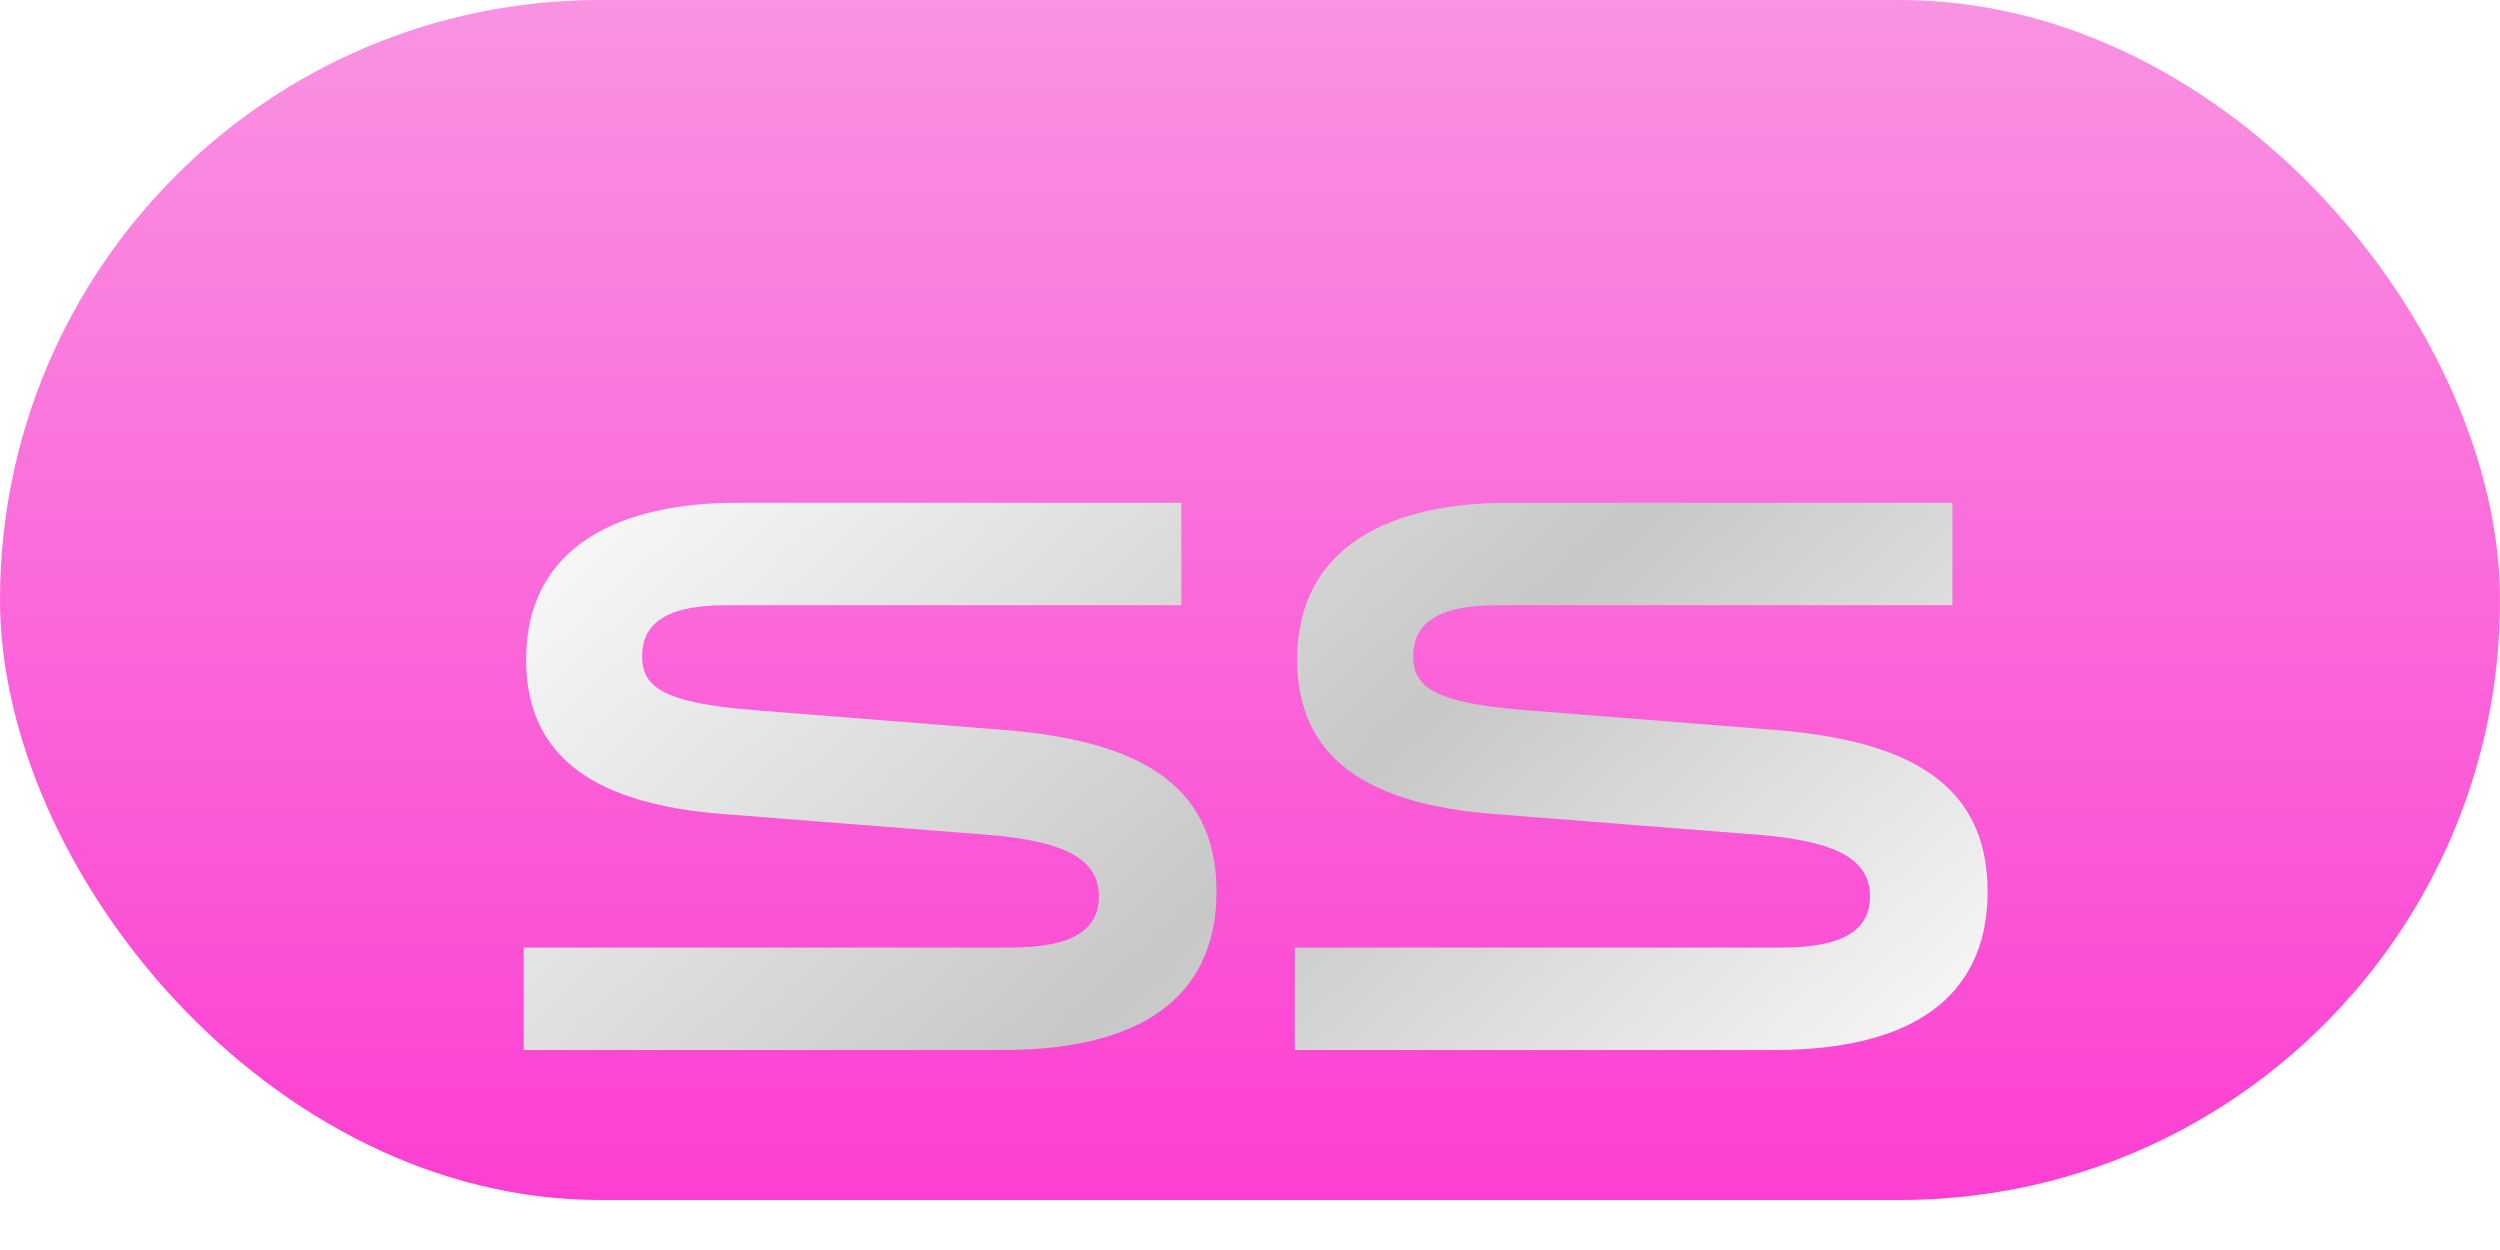 <svg width="50" height="25" viewBox="0 0 50 25" fill="none" xmlns="http://www.w3.org/2000/svg">
<g filter="url(#filter0_ii_377_466)">
<rect width="50" height="24" rx="12" fill="url(#paint0_linear_377_466)"/>
</g>
<g filter="url(#filter1_d_377_466)">
<path d="M10.474 14.952V17H20.058C23.146 17 24.33 15.688 24.33 13.832C24.33 11.624 22.666 10.808 20.09 10.6L15.05 10.2C13.258 10.056 12.842 9.736 12.842 9.128C12.842 8.392 13.45 8.104 14.522 8.104H23.626V6.056H14.73C12.474 6.056 10.522 6.872 10.522 9.192C10.522 11.208 11.994 12.088 14.458 12.28L19.754 12.696C21.322 12.824 21.978 13.192 21.978 13.928C21.978 14.536 21.546 14.952 20.202 14.952H10.474ZM25.896 14.952V17H35.48C38.568 17 39.752 15.688 39.752 13.832C39.752 11.624 38.088 10.808 35.512 10.6L30.472 10.2C28.68 10.056 28.264 9.736 28.264 9.128C28.264 8.392 28.872 8.104 29.944 8.104H39.048V6.056H30.152C27.896 6.056 25.944 6.872 25.944 9.192C25.944 11.208 27.416 12.088 29.88 12.28L35.176 12.696C36.744 12.824 37.4 13.192 37.4 13.928C37.4 14.536 36.968 14.952 35.624 14.952H25.896Z" fill="url(#paint1_linear_377_466)"/>
</g>
<defs>
<filter id="filter0_ii_377_466" x="-2" y="-2" width="54" height="28" filterUnits="userSpaceOnUse" color-interpolation-filters="sRGB">
<feFlood flood-opacity="0" result="BackgroundImageFix"/>
<feBlend mode="normal" in="SourceGraphic" in2="BackgroundImageFix" result="shape"/>
<feColorMatrix in="SourceAlpha" type="matrix" values="0 0 0 0 0 0 0 0 0 0 0 0 0 0 0 0 0 0 127 0" result="hardAlpha"/>
<feOffset dx="2" dy="2"/>
<feGaussianBlur stdDeviation="2"/>
<feComposite in2="hardAlpha" operator="arithmetic" k2="-1" k3="1"/>
<feColorMatrix type="matrix" values="0 0 0 0 0 0 0 0 0 0 0 0 0 0 0 0 0 0 0.1 0"/>
<feBlend mode="normal" in2="shape" result="effect1_innerShadow_377_466"/>
<feColorMatrix in="SourceAlpha" type="matrix" values="0 0 0 0 0 0 0 0 0 0 0 0 0 0 0 0 0 0 127 0" result="hardAlpha"/>
<feOffset dx="-2" dy="-2"/>
<feGaussianBlur stdDeviation="2"/>
<feComposite in2="hardAlpha" operator="arithmetic" k2="-1" k3="1"/>
<feColorMatrix type="matrix" values="0 0 0 0 1 0 0 0 0 1 0 0 0 0 1 0 0 0 0.1 0"/>
<feBlend mode="normal" in2="effect1_innerShadow_377_466" result="effect2_innerShadow_377_466"/>
</filter>
<filter id="filter1_d_377_466" x="6.474" y="6.056" width="37.278" height="18.944" filterUnits="userSpaceOnUse" color-interpolation-filters="sRGB">
<feFlood flood-opacity="0" result="BackgroundImageFix"/>
<feColorMatrix in="SourceAlpha" type="matrix" values="0 0 0 0 0 0 0 0 0 0 0 0 0 0 0 0 0 0 127 0" result="hardAlpha"/>
<feOffset dy="4"/>
<feGaussianBlur stdDeviation="2"/>
<feComposite in2="hardAlpha" operator="out"/>
<feColorMatrix type="matrix" values="0 0 0 0 0 0 0 0 0 0 0 0 0 0 0 0 0 0 0.25 0"/>
<feBlend mode="normal" in2="BackgroundImageFix" result="effect1_dropShadow_377_466"/>
<feBlend mode="normal" in="SourceGraphic" in2="effect1_dropShadow_377_466" result="shape"/>
</filter>
<linearGradient id="paint0_linear_377_466" x1="25" y1="0" x2="25" y2="24" gradientUnits="userSpaceOnUse">
<stop stop-color="#F993E2"/>
<stop offset="1" stop-color="#FC3FD2"/>
</linearGradient>
<linearGradient id="paint1_linear_377_466" x1="5.2" y1="9.25" x2="25.854" y2="31.689" gradientUnits="userSpaceOnUse">
<stop stop-color="white"/>
<stop offset="0.542" stop-color="#C7C7C7"/>
<stop offset="1" stop-color="white"/>
</linearGradient>
</defs>
</svg>
